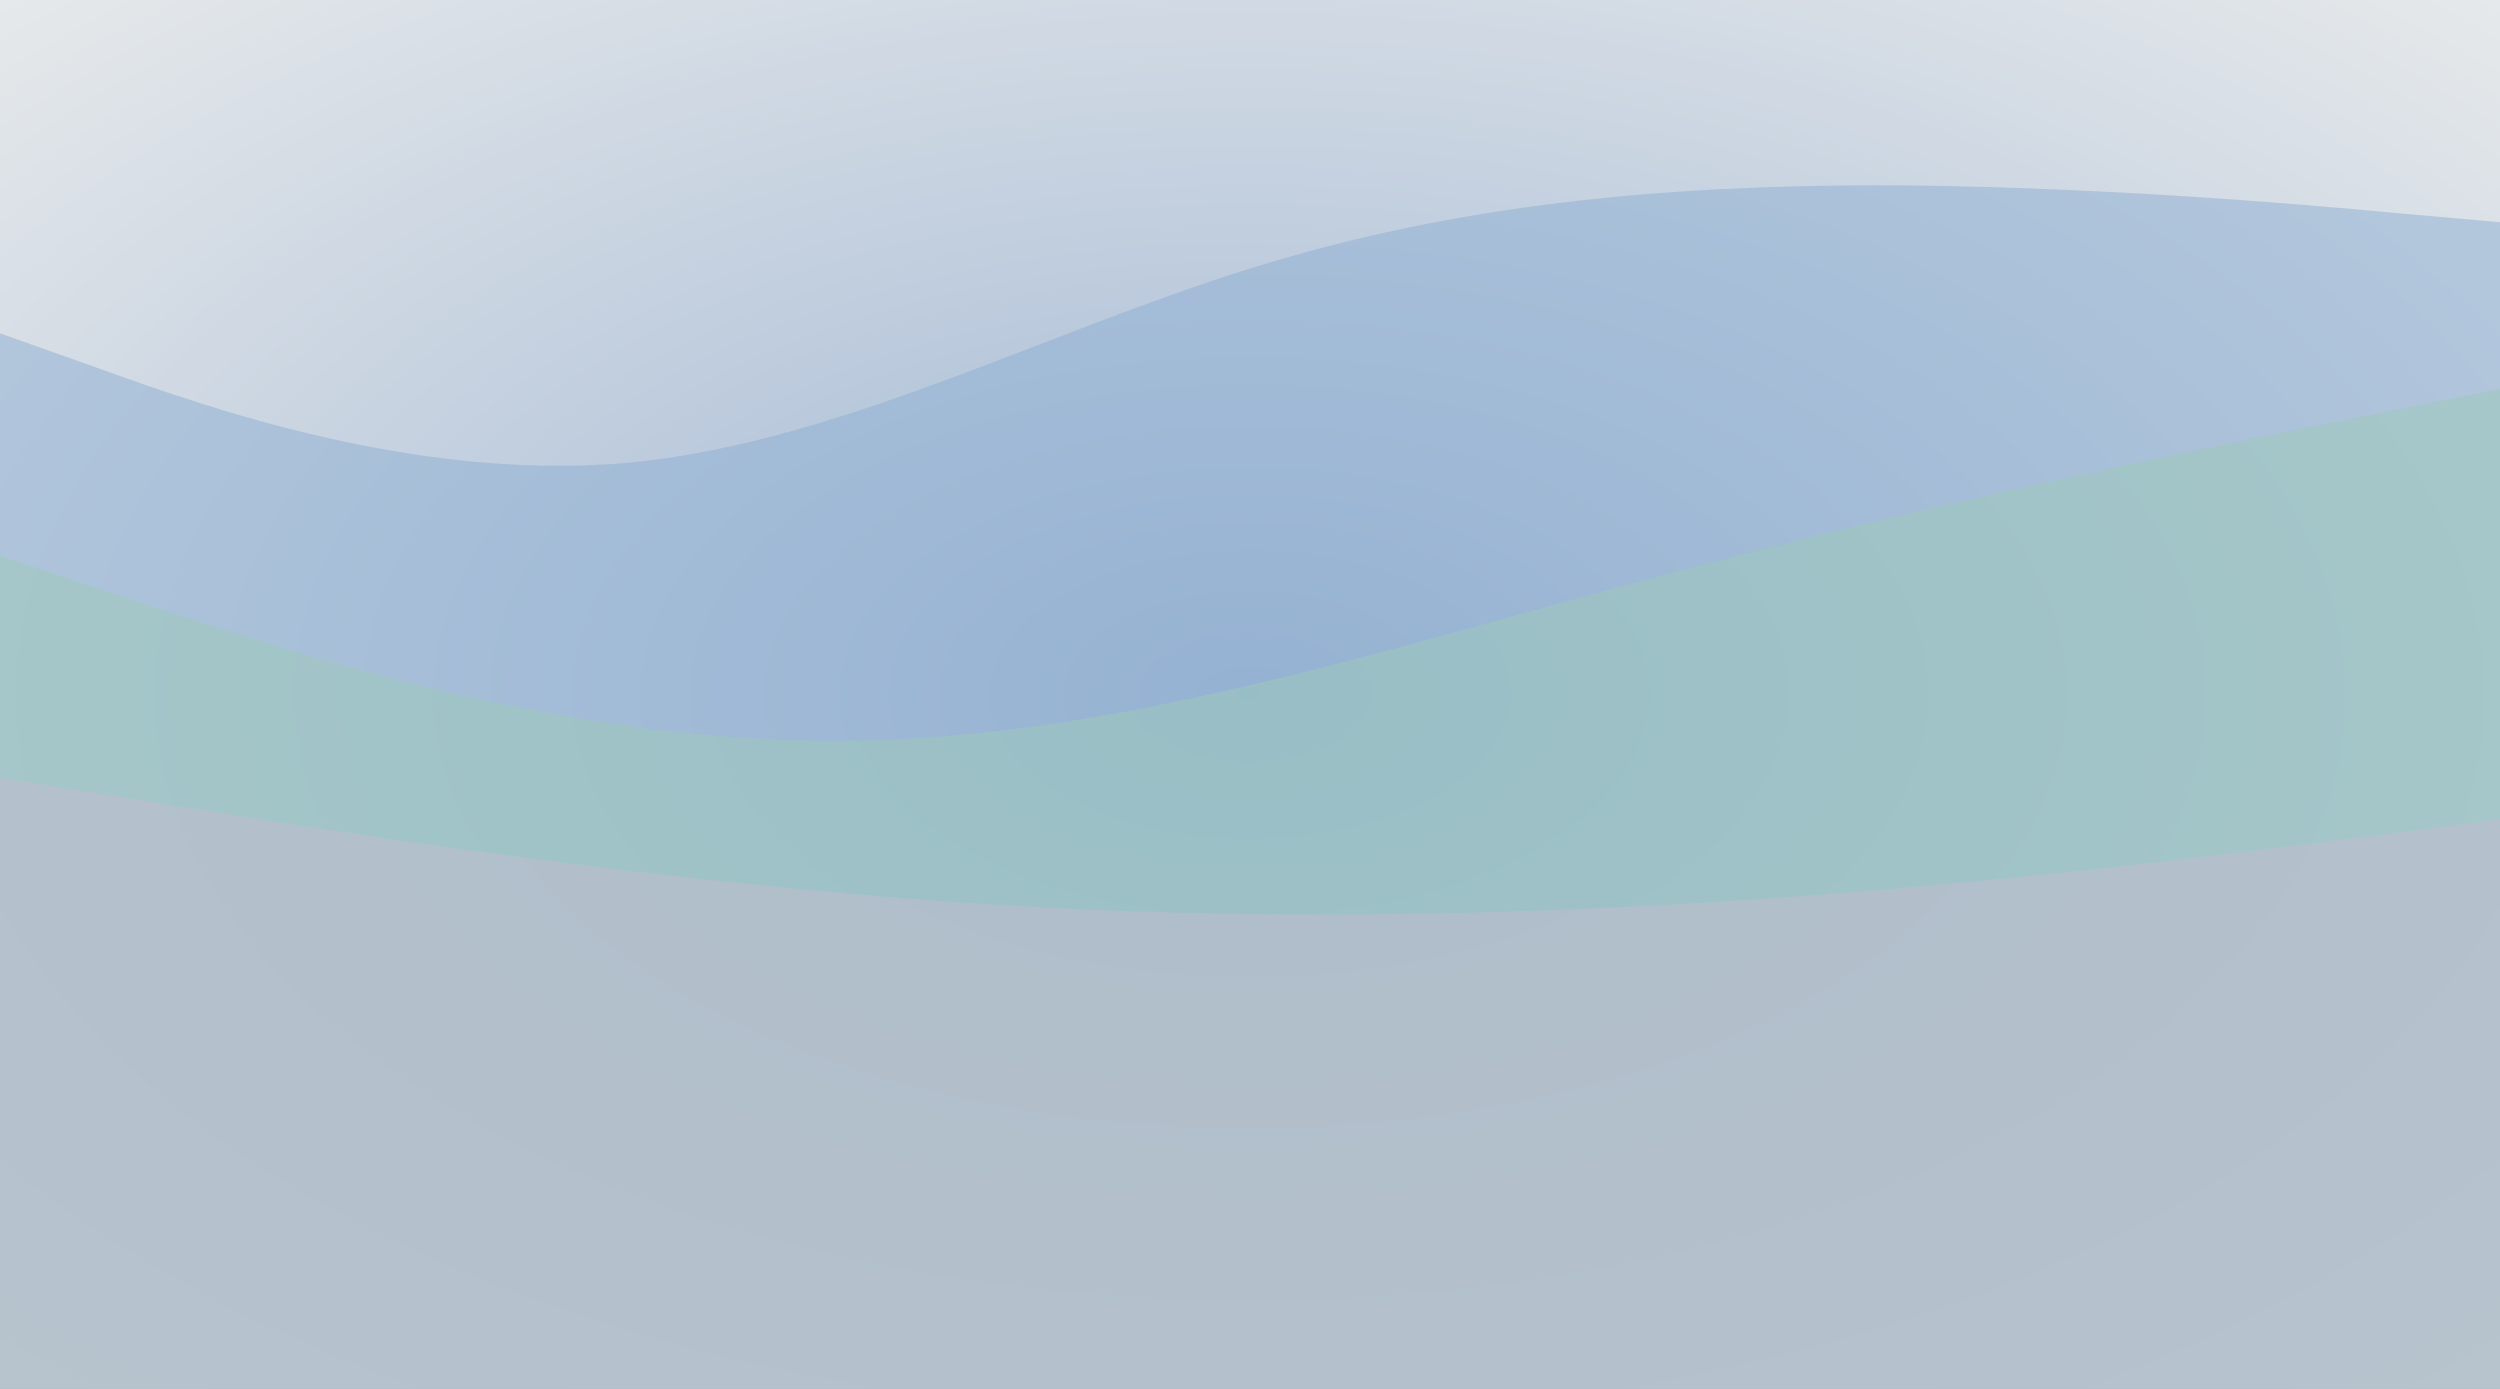 <svg xmlns="http://www.w3.org/2000/svg" viewBox="0 0 1440 800" preserveAspectRatio="xMidYMid slice">
  <rect x="0" y="0" width="1440" height="800" fill="#333333" stroke="none"/>
  <defs>
    <radialGradient id="grad1-light" cx="50%" cy="50%" r="80%">
      <stop offset="0%" style="stop-color:#9FB6D3; stop-opacity:1" />
      <stop offset="100%" style="stop-color:#F0F0EE; stop-opacity:1" />
    </radialGradient>
  </defs>

  <rect width="1440" height="800" fill="url(#grad1-light)" />

  <path d="M0,192L60,213.3C120,235,240,277,360,266.7C480,256,600,192,720,154.7C840,117,960,107,1080,106.7C1200,107,1320,117,1380,122.7L1440,128L1440,800L1380,800C1320,800,1200,800,1080,800C960,800,840,800,720,800C600,800,480,800,360,800C240,800,120,800,60,800L0,800Z"
    fill="#8DAFD3" opacity="0.5" />
  
  <path d="M0,320L80,346.7C160,373,320,427,480,426.7C640,427,800,373,960,330.7C1120,288,1280,256,1360,240L1440,224L1440,800L1360,800C1280,800,1120,800,960,800C800,800,640,800,480,800C320,800,160,800,80,800L0,800Z"
    fill="#9CCBB8" opacity="0.5" />
  
  <path d="M0,448L100,464C200,480,400,512,600,522.7C800,533,1000,523,1200,501.3C1400,480,1600,448,1700,437.3L1800,427L1800,800L1700,800C1600,800,1400,800,1200,800C1000,800,800,800,600,800C400,800,200,800,100,800L0,800Z"
    fill="#C4BDD1" opacity="0.5" />
</svg>